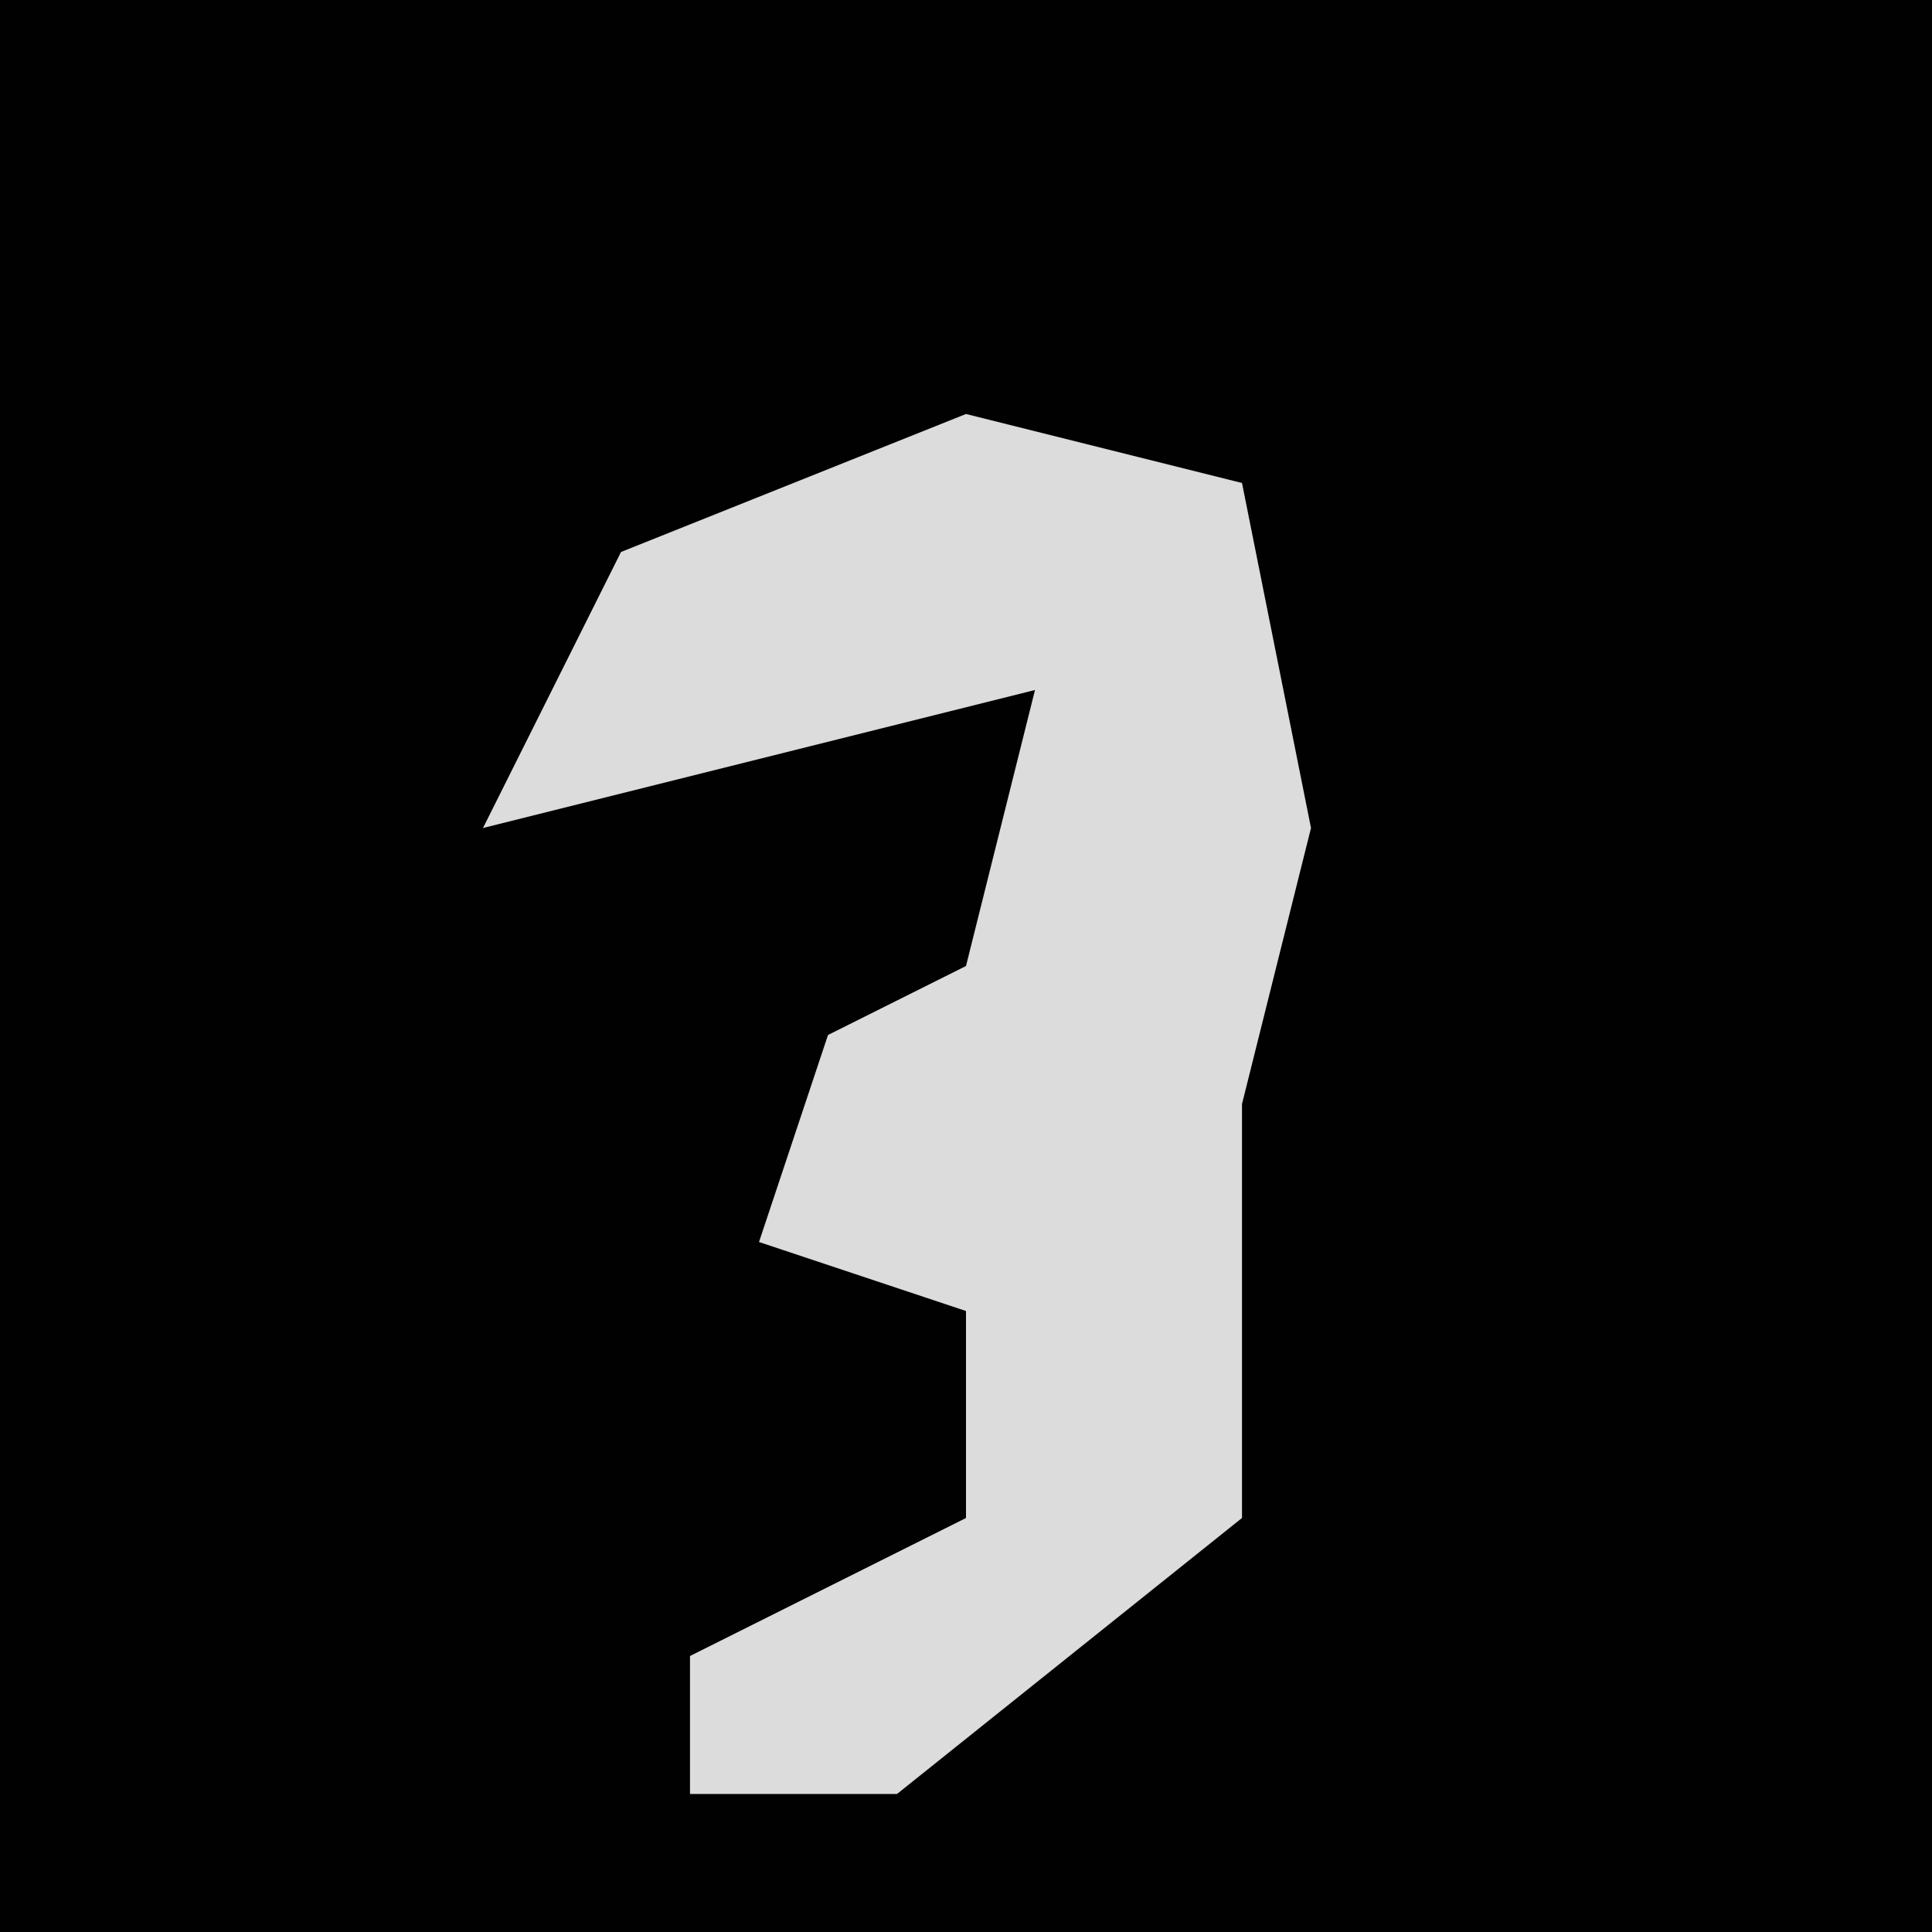 <?xml version="1.0" encoding="UTF-8"?>
<svg version="1.1" xmlns="http://www.w3.org/2000/svg" width="28" height="28">
<path d="M0,0 L28,0 L28,28 L0,28 Z " fill="#010101" transform="translate(0,0)"/>
<path d="M0,0 L4,1 L5,6 L4,10 L4,16 L-1,20 L-4,20 L-4,18 L0,16 L0,13 L-3,12 L-2,9 L0,8 L1,4 L-7,6 L-5,2 Z " fill="#DCDCDC" transform="translate(14,6)"/>
</svg>
